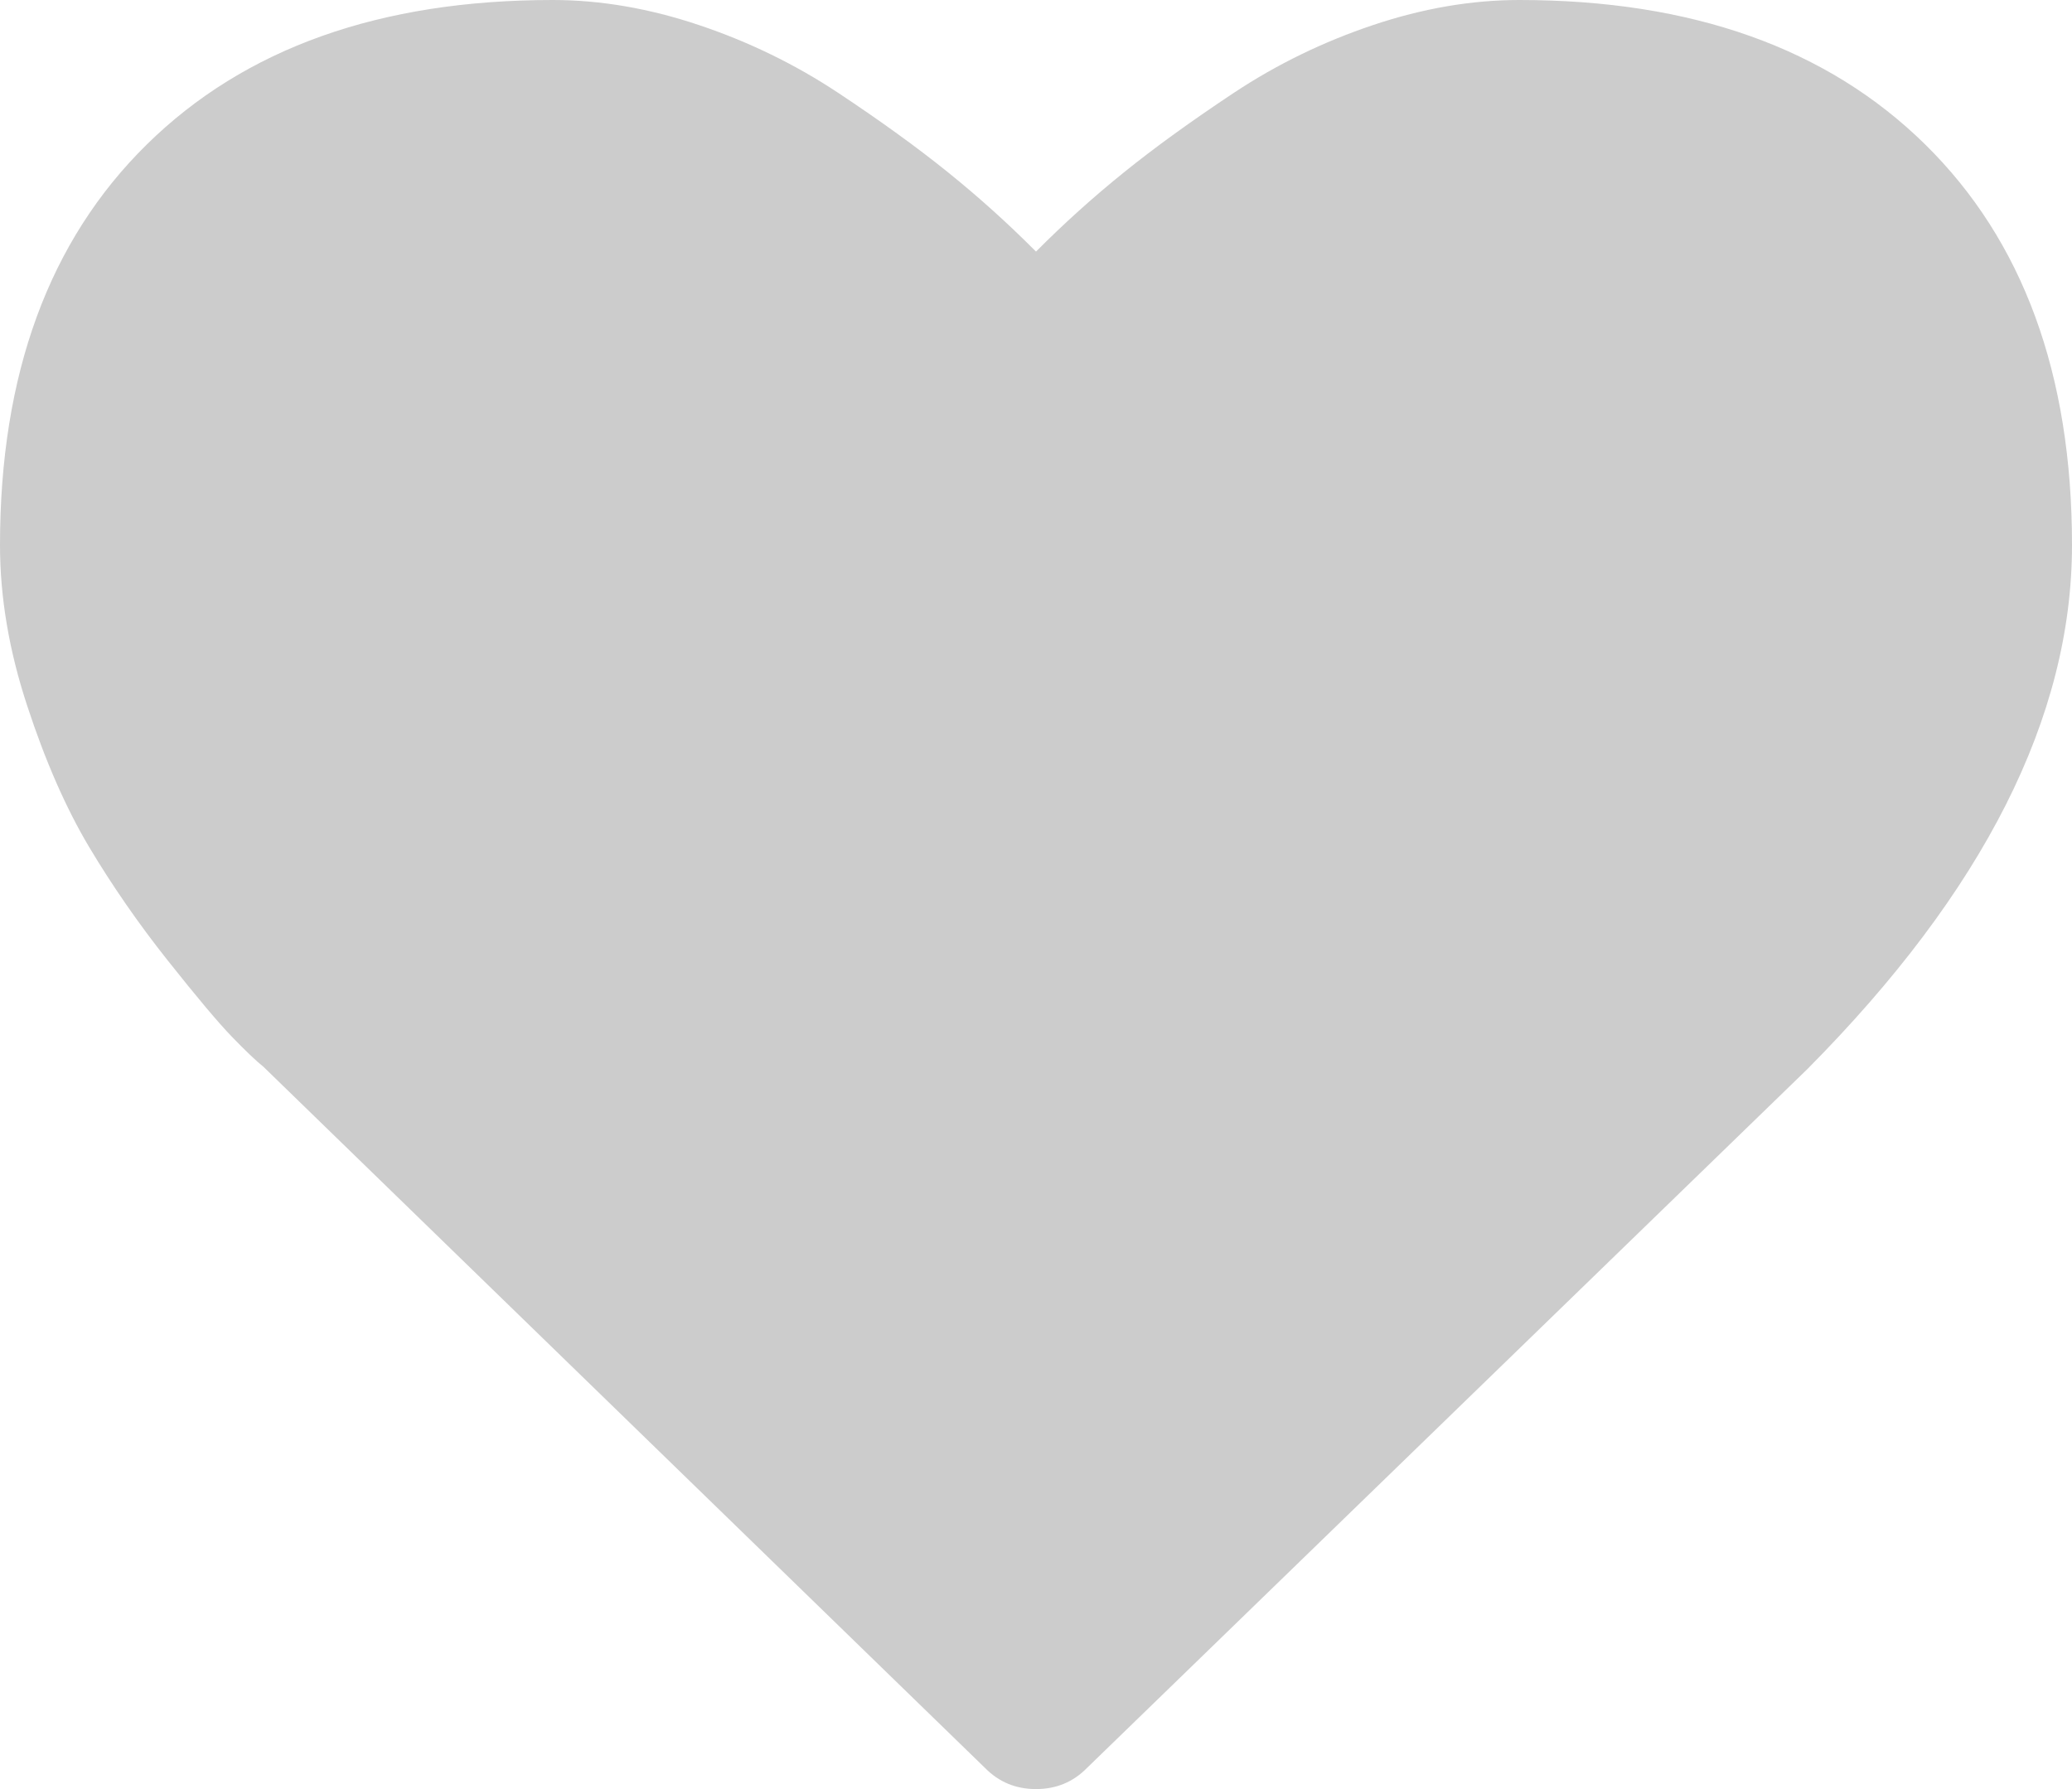 <svg xmlns="http://www.w3.org/2000/svg" xmlns:xlink="http://www.w3.org/1999/xlink" width="22" height="19" version="1.1"><g><path fill="#ccc" fill-rule="nonzero" stroke="none" d="M 11.54 18.777 C 11.393 18.926 11.213 19 11 19 C 10.787 19 10.607 18.926 10.46 18.777 L 2.799 11.331 C 2.717 11.265 2.605 11.158 2.461 11.009 C 2.318 10.861 2.091 10.591 1.78 10.199 C 1.469 9.807 1.191 9.405 0.945 8.993 C 0.7 8.581 0.481 8.082 0.289 7.496 C 0.096 6.911 0 6.342 0 5.789 C 0 3.975 0.52 2.556 1.559 1.534 C 2.599 0.511 4.035 0 5.868 0 C 6.376 0 6.893 0.089 7.421 0.266 C 7.949 0.443 8.44 0.682 8.895 0.983 C 9.349 1.284 9.74 1.567 10.067 1.831 C 10.394 2.095 10.705 2.375 11 2.672 C 11.295 2.375 11.606 2.095 11.933 1.831 C 12.26 1.567 12.651 1.284 13.105 0.983 C 13.56 0.682 14.051 0.443 14.579 0.266 C 15.107 0.089 15.624 0 16.132 0 C 17.965 0 19.401 0.511 20.441 1.534 C 21.48 2.556 22 3.975 22 5.789 C 22 7.612 21.063 9.467 19.189 11.355 L 11.54 18.777 Z" transform="matrix(1 0 0 1 -1104 -546 ) matrix(1 0 0 1 1104 546 )"/></g></svg>